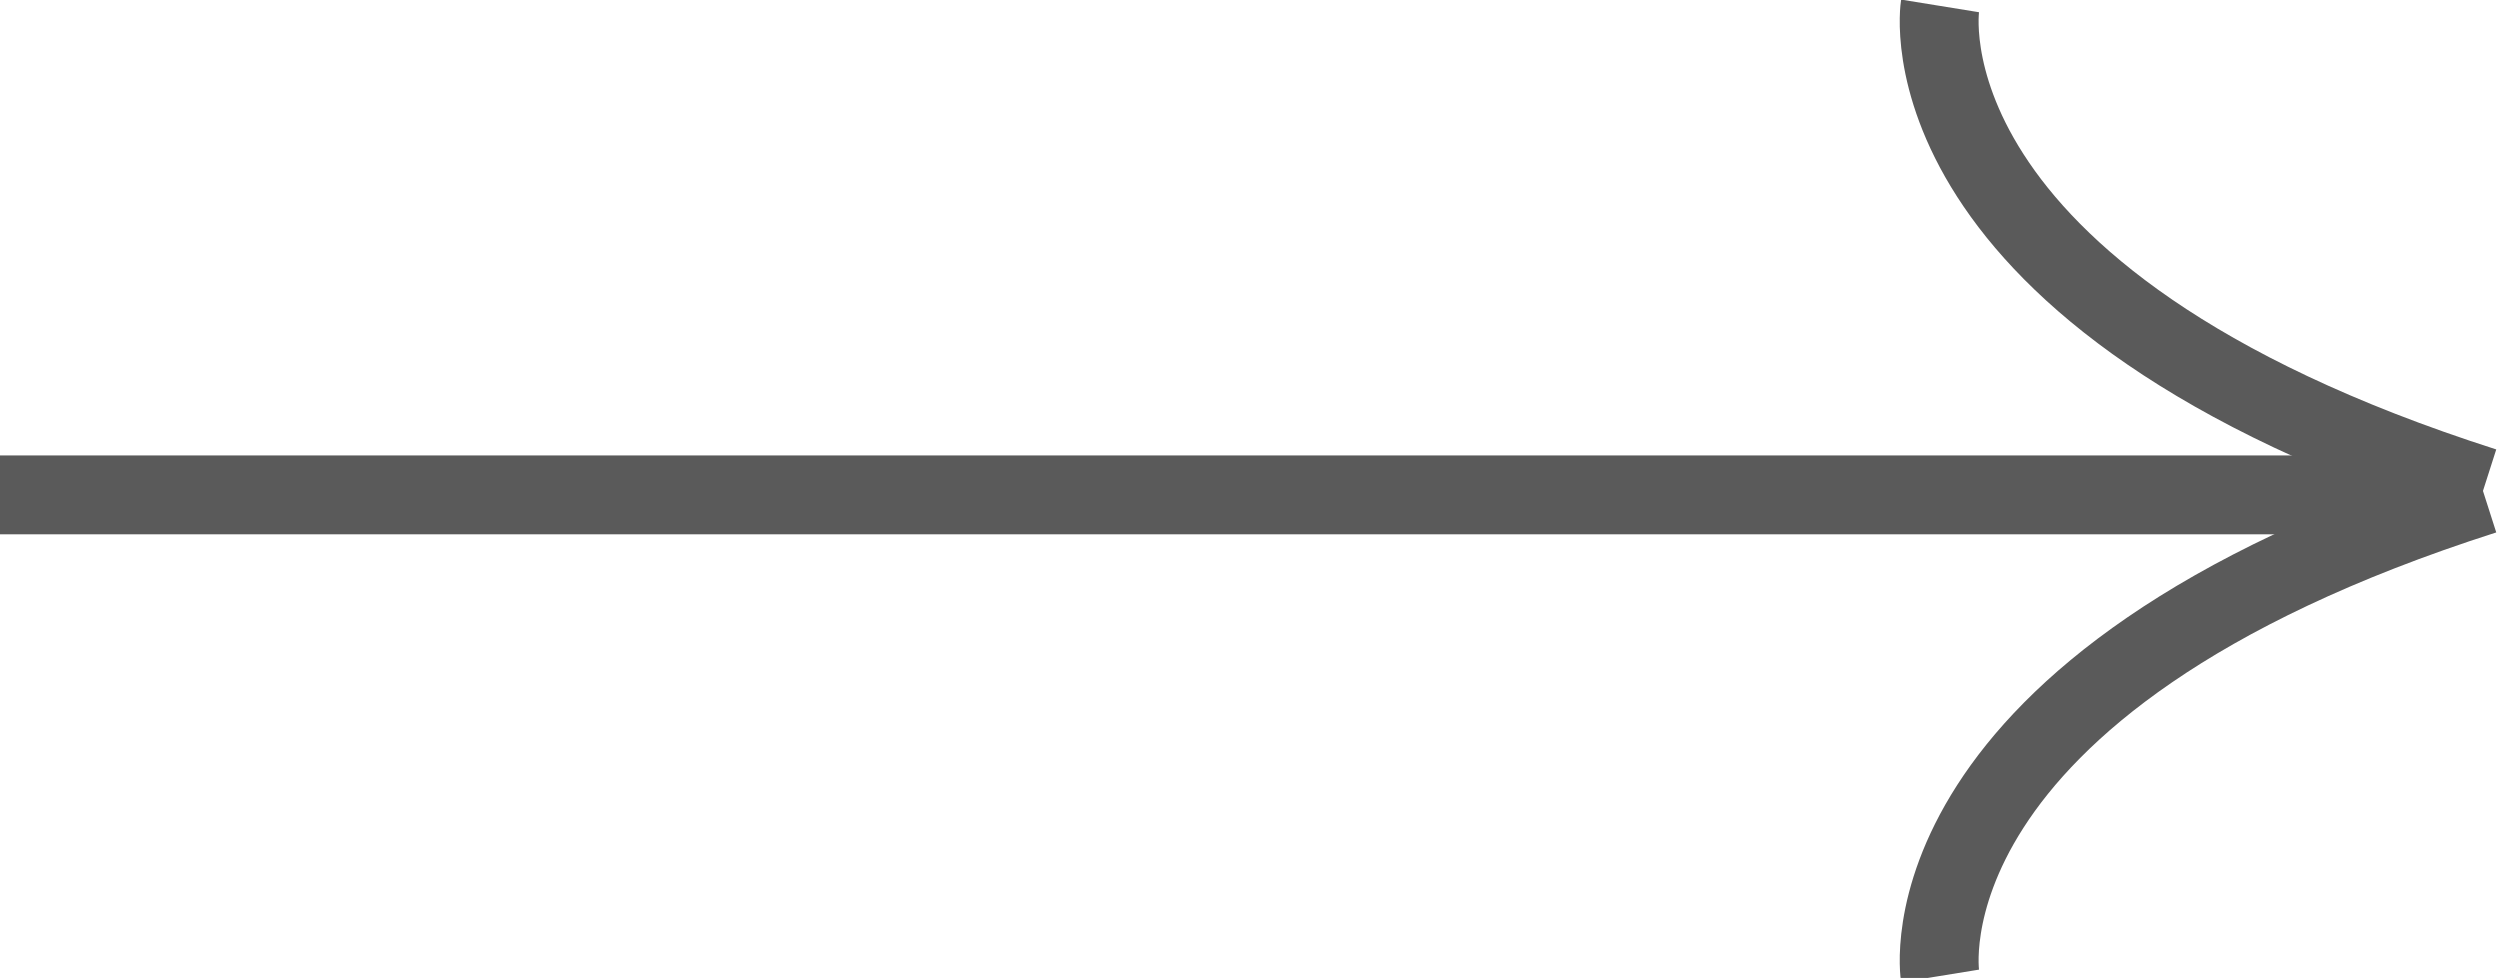 <?xml version="1.0" encoding="utf-8"?>
<!-- Generator: Adobe Illustrator 25.3.1, SVG Export Plug-In . SVG Version: 6.00 Build 0)  -->
<svg version="1.1" id="Layer_1" xmlns="http://www.w3.org/2000/svg" xmlns:xlink="http://www.w3.org/1999/xlink" x="0px" y="0px"
	 viewBox="0 0 31.7 12.4" style="enable-background:new 0 0 31.7 12.4;" xml:space="preserve">
<style type="text/css">
	.st0{fill:none;stroke:#5A5A5A;}
</style>
<g id="Group_34" transform="translate(0 .075)">
	<path id="Path_58" class="st0" d="M0,6.2h31.1"/>
	<path id="Path_59" class="st0" d="M24.6,0c0,0-0.6,3.7,6.9,6.1"/>
	<path id="Path_60" class="st0" d="M24.6,12.3c0,0-0.6-3.7,6.9-6.1"/>
</g>
</svg>
